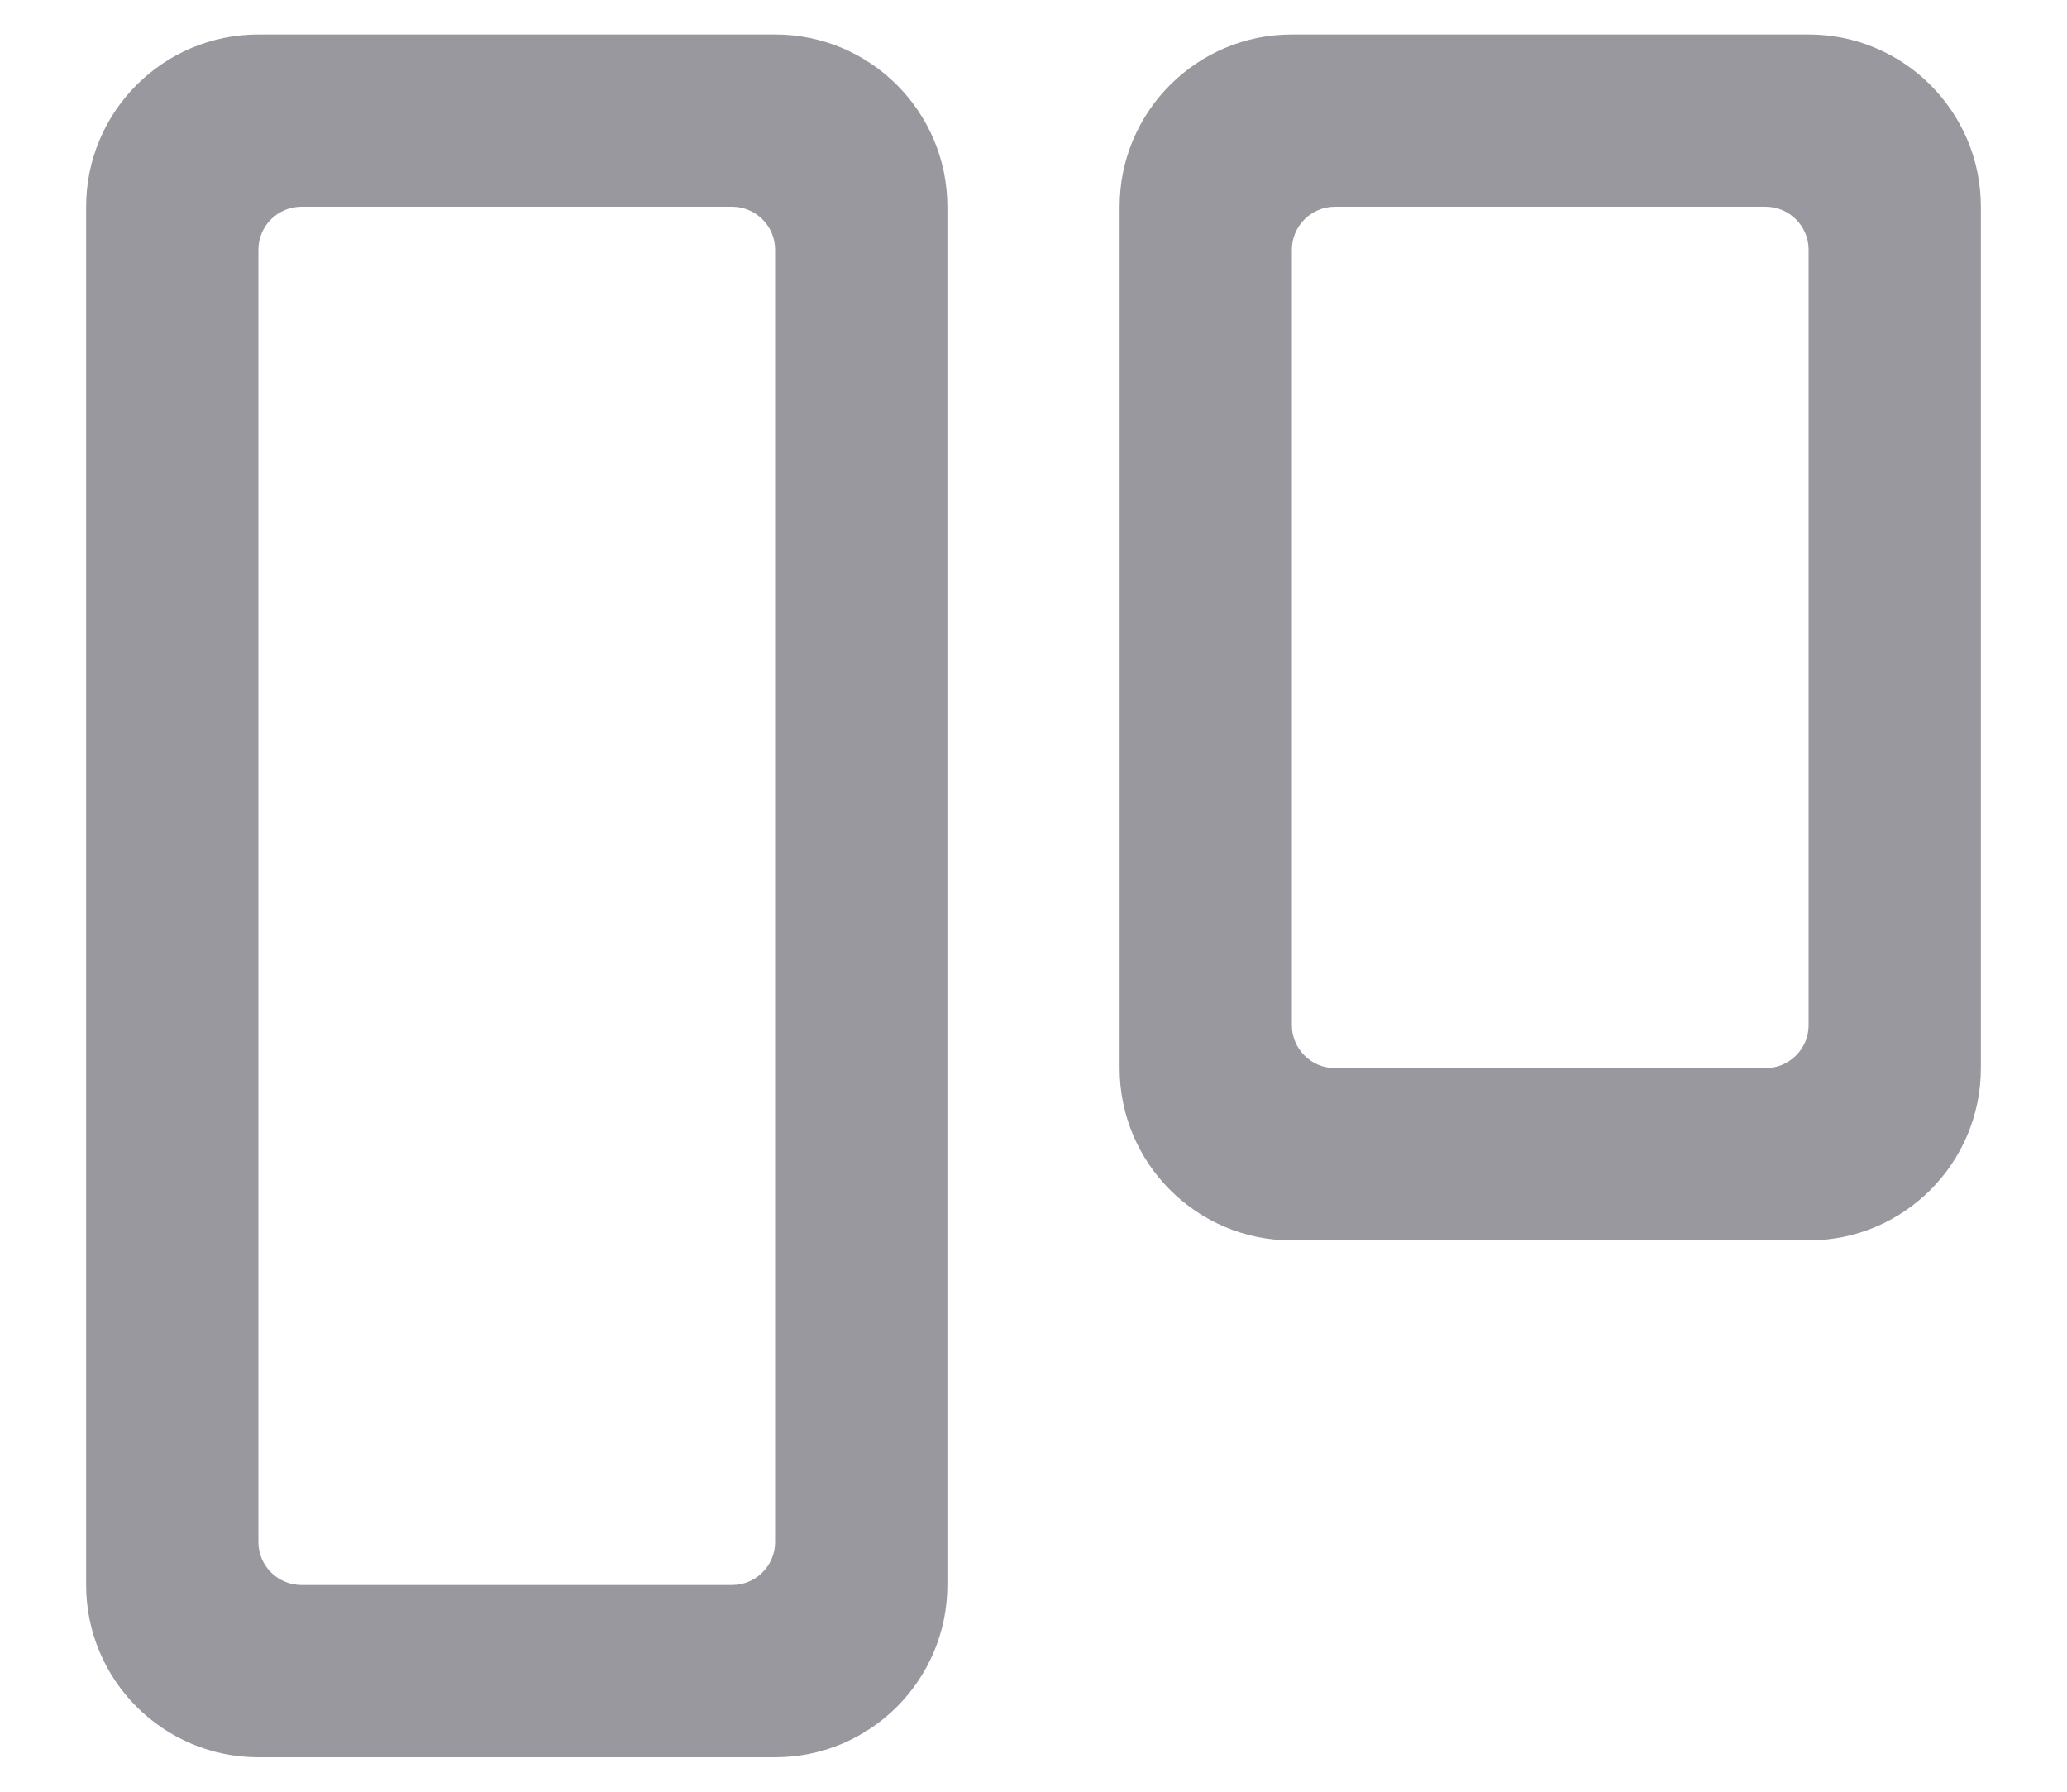 <?xml version="1.0" encoding="UTF-8"?>
<svg width="15px" height="13px" viewBox="0 0 15 13" version="1.1" xmlns="http://www.w3.org/2000/svg" xmlns:xlink="http://www.w3.org/1999/xlink">
    <defs>
        <path d="M12.5,7.125 C13.19,7.125 13.75,7.685 13.75,8.375 L13.75,12.125 C13.75,12.815 13.19,13.375 12.5,13.375 L2.5,13.375 C1.81,13.375 1.25,12.815 1.25,12.125 L1.25,8.375 C1.25,7.685 1.81,7.125 2.5,7.125 L12.5,7.125 Z M12.188,8.375 L2.812,8.375 C2.64,8.375 2.5,8.515 2.5,8.688 L2.5,8.688 L2.5,11.812 C2.5,11.985 2.64,12.125 2.812,12.125 L2.812,12.125 L12.188,12.125 C12.36,12.125 12.5,11.985 12.5,11.812 L12.5,11.812 L12.5,8.688 C12.5,8.515 12.36,8.375 12.188,8.375 L12.188,8.375 Z M8.75,-0.375 C9.44,-0.375 10,0.185 10,0.875 L10,4.625 C10,5.315 9.44,5.875 8.75,5.875 L2.5,5.875 C1.81,5.875 1.25,5.315 1.25,4.625 L1.25,0.875 C1.25,0.185 1.81,-0.375 2.5,-0.375 L8.75,-0.375 Z M8.438,0.875 L2.812,0.875 C2.64,0.875 2.5,1.015 2.5,1.188 L2.5,1.188 L2.5,4.312 C2.5,4.485 2.64,4.625 2.812,4.625 L2.812,4.625 L8.438,4.625 C8.61,4.625 8.75,4.485 8.75,4.312 L8.75,4.312 L8.75,1.188 C8.75,1.015 8.61,0.875 8.438,0.875 L8.438,0.875 Z" id="path-1"></path>
    </defs>
    <g id="1.0-Dash-" stroke="none" stroke-width="1" fill="none" fill-rule="evenodd">
        <g id="4.0-dash" transform="translate(-23, -139)">
            <g id="Hypotheses" transform="translate(0, 122)">
                <g id="Icon/Layout/Kanban-Copy" transform="translate(23, 17)">
                    <mask id="mask-2" fill="white">
                        <use xlink:href="#path-1"></use>
                    </mask>
                    <use id="Icon-Kanban" fill="#98989E" transform="translate(7.5, 6.5) rotate(90) translate(-7.5, -6.5) " xlink:href="#path-1"></use>
                </g>
            </g>
        </g>
    </g>
</svg>
